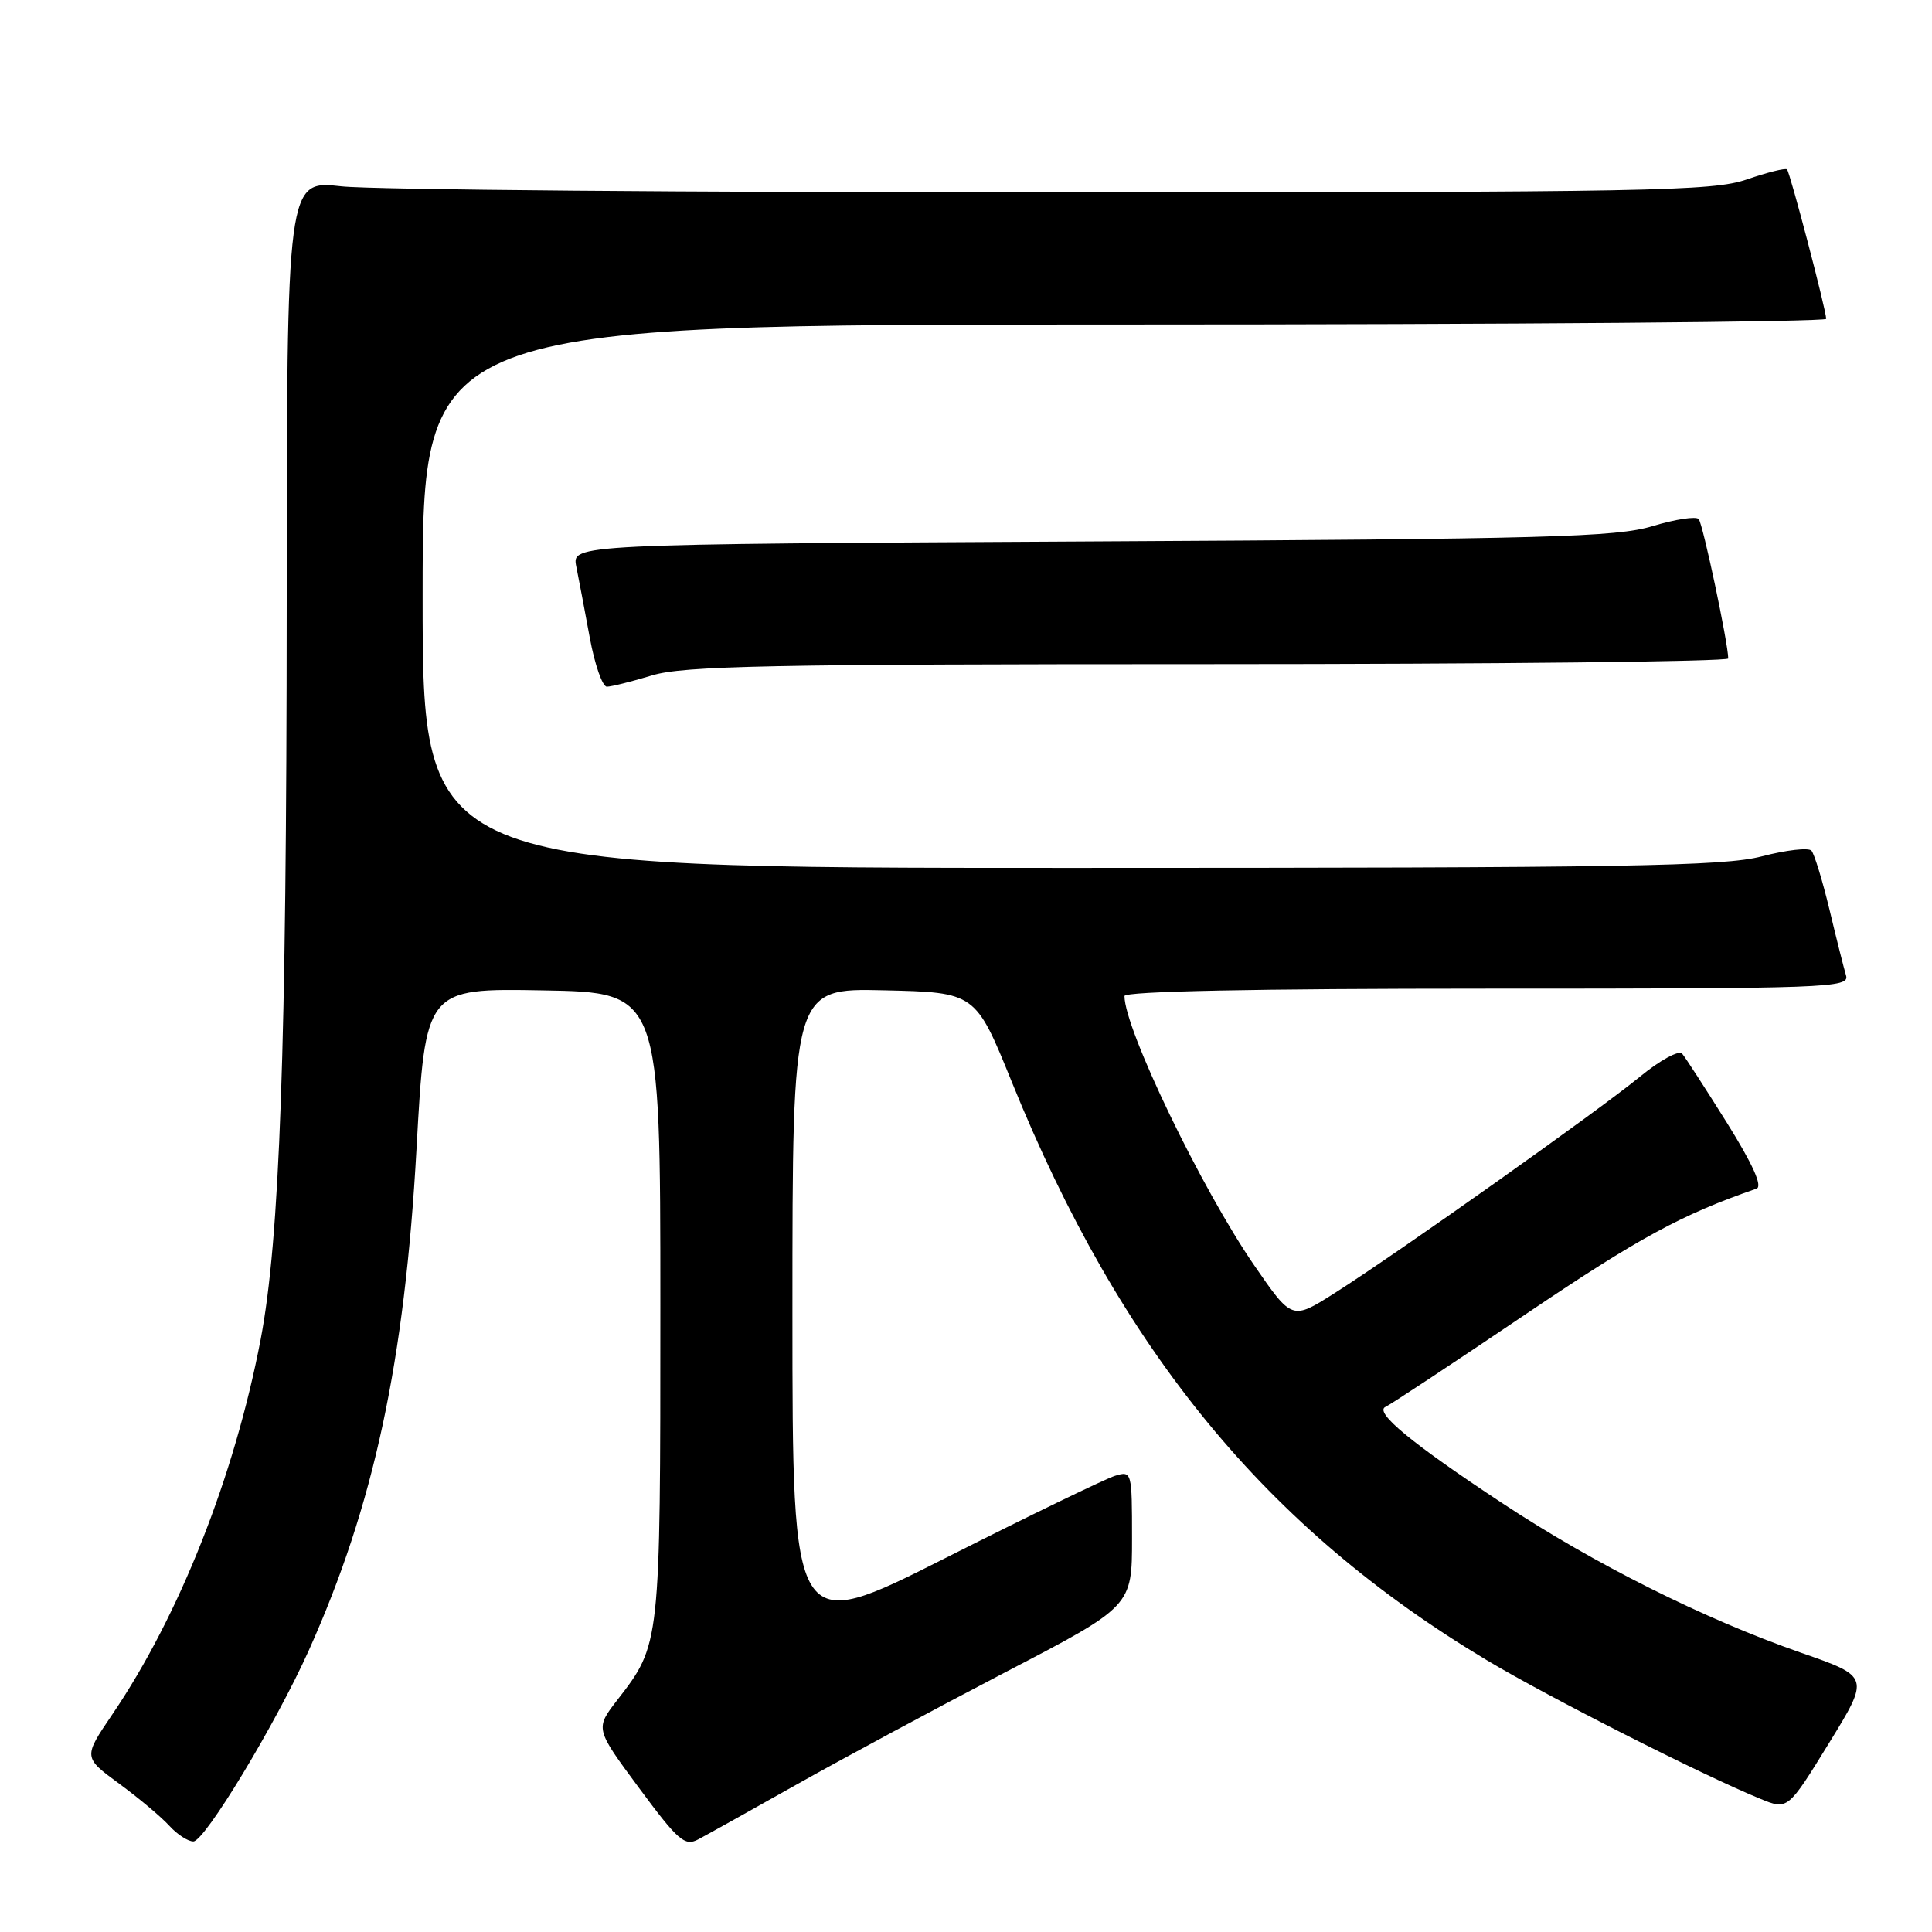 <?xml version="1.0" encoding="UTF-8" standalone="no"?>
<!DOCTYPE svg PUBLIC "-//W3C//DTD SVG 1.1//EN" "http://www.w3.org/Graphics/SVG/1.1/DTD/svg11.dtd" >
<svg xmlns="http://www.w3.org/2000/svg" xmlns:xlink="http://www.w3.org/1999/xlink" version="1.1" viewBox="0 0 256 256">
 <g >
 <path fill="currentColor"
d=" M 105.50 236.49 C 111.55 233.08 124.04 226.36 133.25 221.56 C 150.00 212.84 150.00 212.84 150.00 203.85 C 150.00 195.00 149.97 194.88 147.75 195.55 C 146.51 195.93 136.39 200.83 125.25 206.46 C 105.00 216.68 105.00 216.68 105.00 173.81 C 105.00 130.94 105.00 130.94 117.13 131.22 C 129.26 131.50 129.26 131.50 134.08 143.39 C 148.53 179.02 167.83 202.51 197.00 219.98 C 205.15 224.86 225.44 235.15 233.20 238.33 C 236.89 239.85 236.89 239.85 242.33 231.01 C 247.77 222.17 247.77 222.17 238.63 218.99 C 225.78 214.51 211.26 207.24 199.00 199.14 C 186.99 191.21 182.01 187.09 183.60 186.41 C 184.20 186.15 192.61 180.59 202.28 174.06 C 217.19 164.00 222.78 160.96 232.75 157.50 C 233.58 157.21 232.26 154.28 228.83 148.78 C 225.98 144.23 223.31 140.10 222.89 139.61 C 222.46 139.12 219.95 140.49 217.31 142.66 C 211.78 147.20 185.23 166.02 176.85 171.34 C 171.20 174.93 171.20 174.93 166.23 167.72 C 159.22 157.55 149.00 136.35 149.00 131.98 C 149.00 131.35 166.44 131.00 197.07 131.00 C 242.38 131.00 245.10 130.90 244.61 129.25 C 244.32 128.29 243.33 124.35 242.41 120.50 C 241.48 116.65 240.41 113.15 240.03 112.72 C 239.65 112.29 236.69 112.63 233.46 113.47 C 228.40 114.79 215.60 115.00 141.79 115.00 C 56.00 115.00 56.00 115.00 56.00 79.00 C 56.00 43.00 56.00 43.00 149.00 43.00 C 200.15 43.00 241.99 42.66 241.98 42.25 C 241.95 40.98 237.19 22.86 236.79 22.45 C 236.58 22.24 234.18 22.84 231.45 23.78 C 226.94 25.33 218.84 25.48 139.50 25.49 C 91.65 25.50 49.24 25.14 45.25 24.69 C 38.00 23.88 38.00 23.88 37.99 80.19 C 37.97 139.11 37.08 164.18 34.53 177.52 C 31.06 195.63 23.76 214.10 14.88 227.17 C 11.03 232.85 11.03 232.85 15.78 236.34 C 18.40 238.26 21.38 240.77 22.42 241.91 C 23.46 243.06 24.90 244.00 25.62 244.00 C 27.13 244.00 36.57 228.37 40.93 218.66 C 49.54 199.46 53.62 180.45 55.19 152.23 C 56.37 130.95 56.37 130.95 71.93 131.23 C 87.50 131.50 87.50 131.50 87.50 173.00 C 87.50 218.07 87.52 217.87 81.78 225.28 C 78.86 229.06 78.86 229.06 84.68 236.92 C 89.84 243.89 90.73 244.67 92.50 243.74 C 93.60 243.16 99.45 239.90 105.50 236.49 Z  M 86.41 89.49 C 90.55 88.23 102.05 88.00 160.16 88.00 C 198.02 88.00 229.00 87.66 229.00 87.25 C 229.00 85.28 225.64 69.41 225.09 68.78 C 224.74 68.38 221.99 68.80 218.98 69.71 C 214.17 71.17 205.13 71.42 144.64 71.74 C 75.77 72.11 75.77 72.11 76.36 75.07 C 76.69 76.69 77.49 80.94 78.15 84.51 C 78.81 88.08 79.83 91.00 80.42 90.99 C 81.02 90.98 83.71 90.31 86.41 89.49 Z "/>
</g>
</svg>